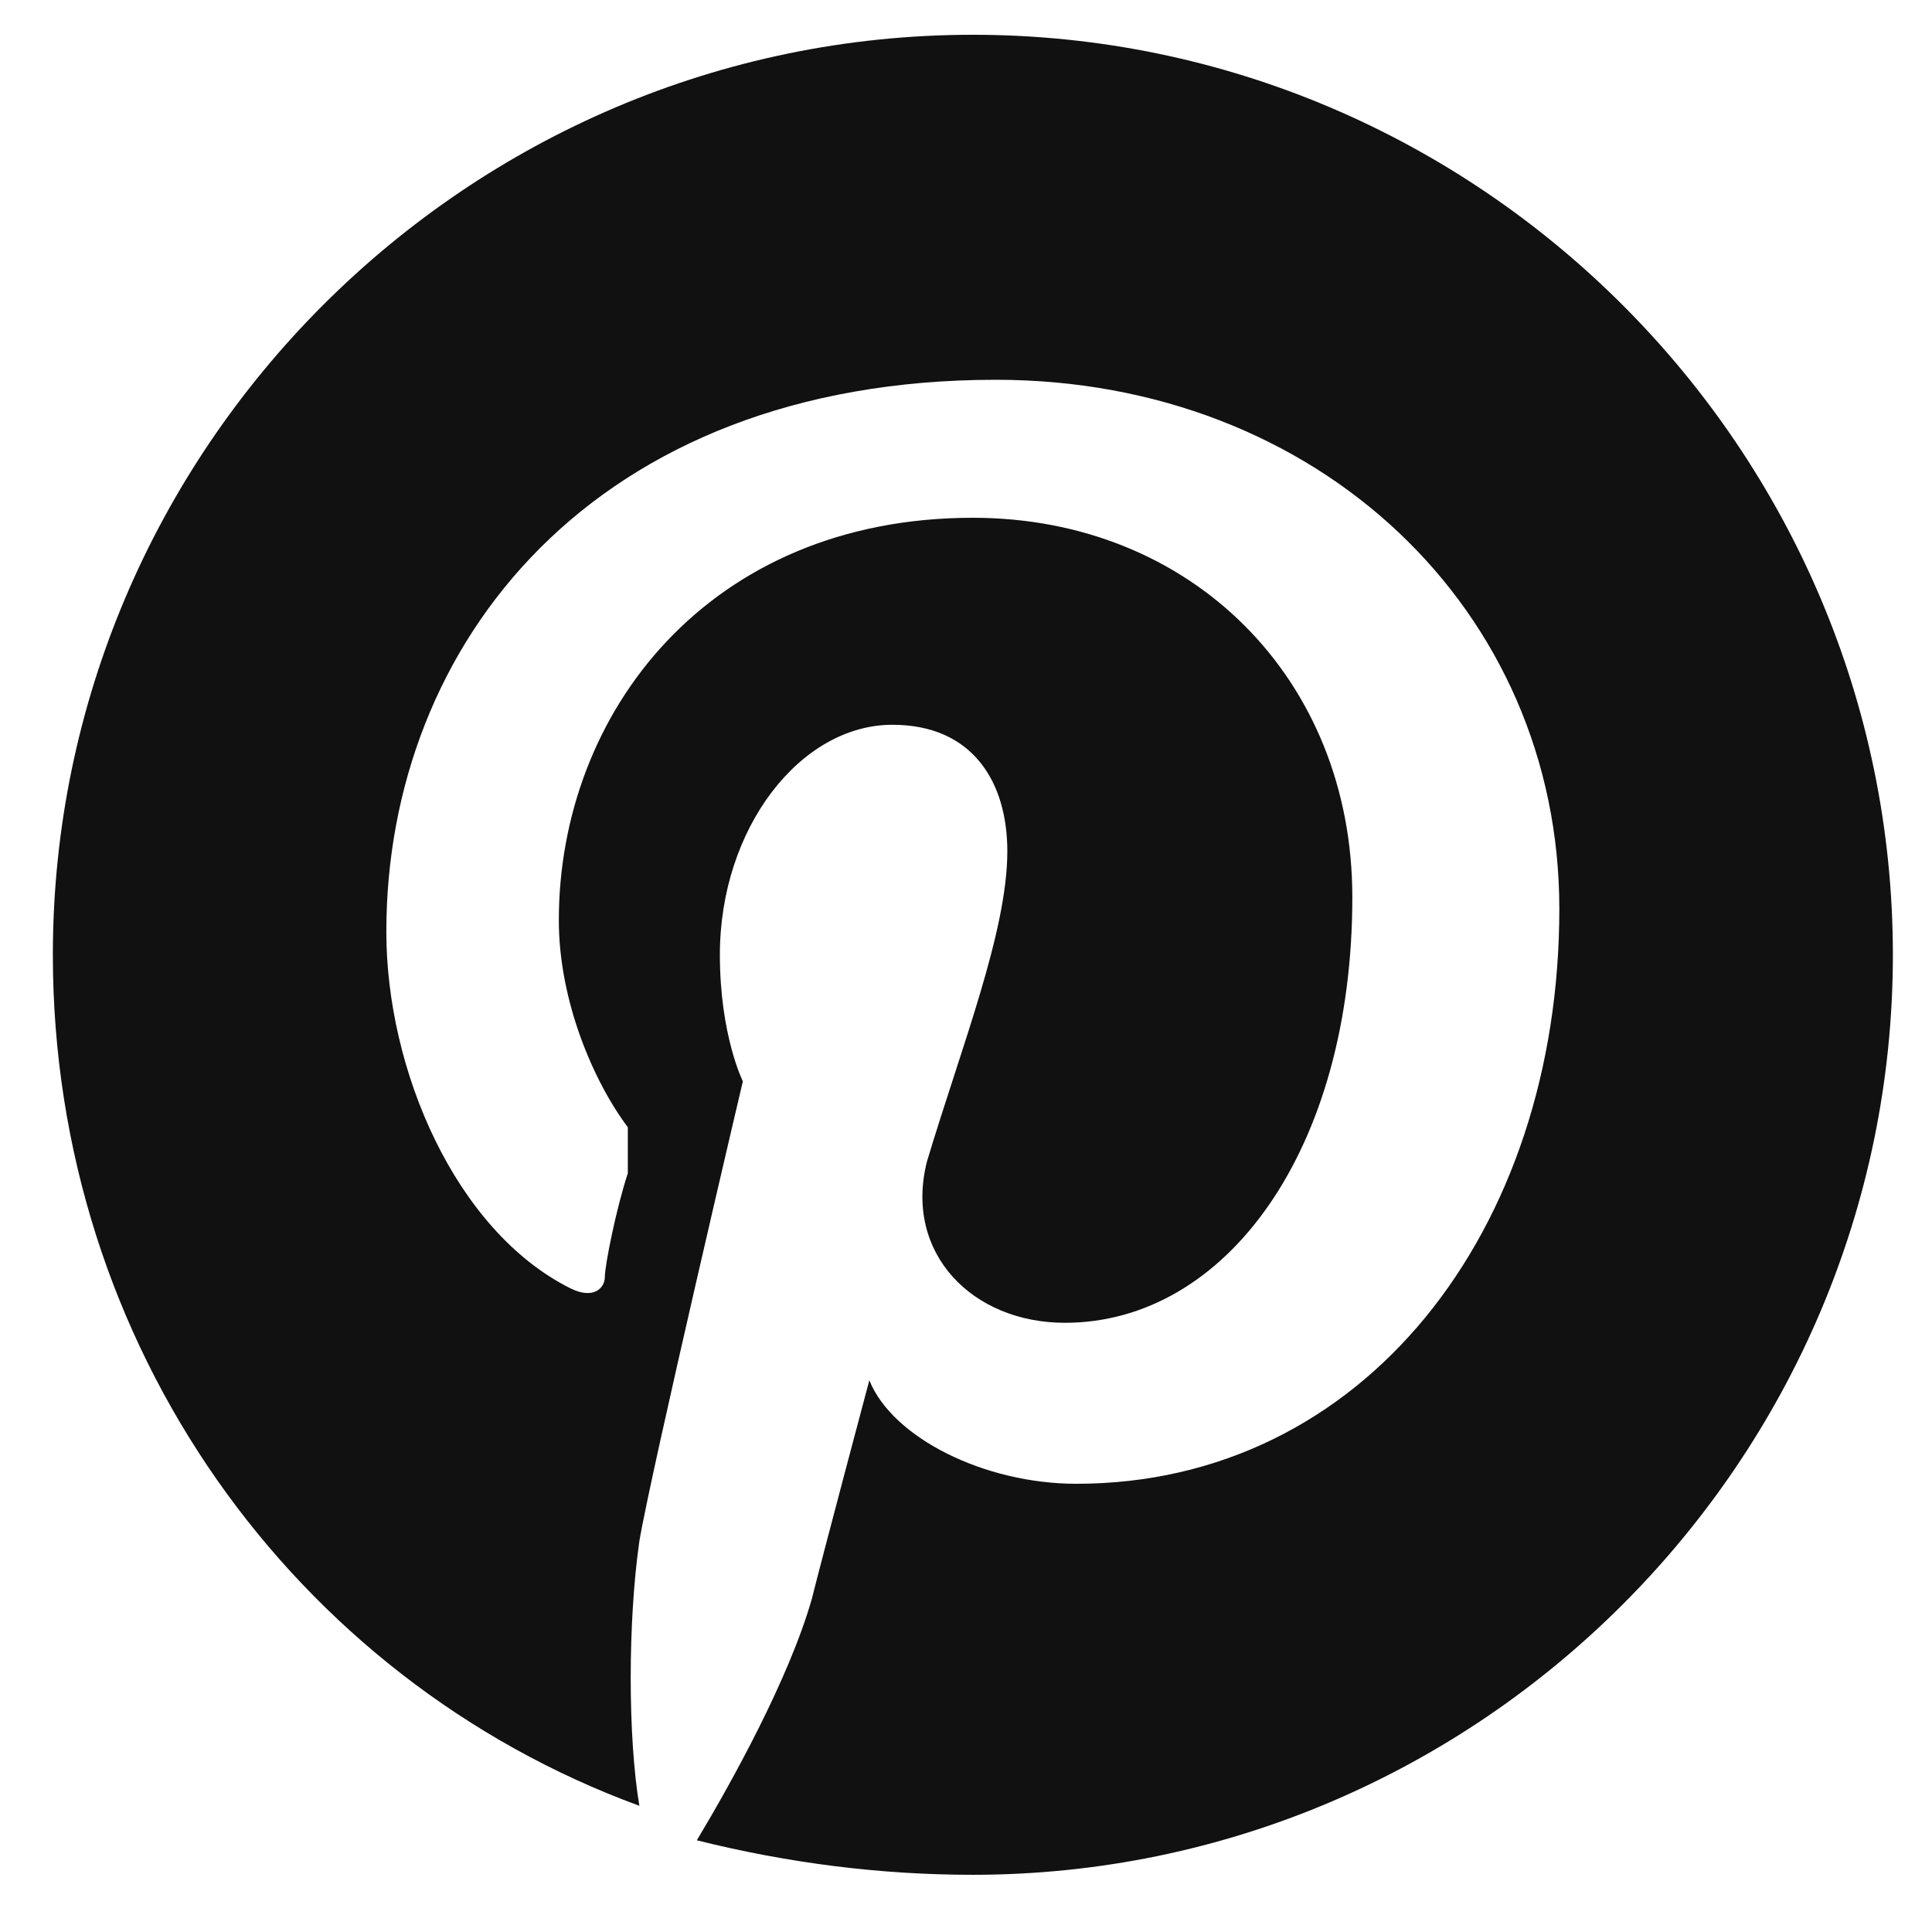 <?xml version="1.0" encoding="UTF-8"?>
<svg width="28px" height="28px" viewBox="0 0 28 28" version="1.1" xmlns="http://www.w3.org/2000/svg" xmlns:xlink="http://www.w3.org/1999/xlink">
    <!-- Generator: Sketch 54 (76480) - https://sketchapp.com -->
    <title>Pinterest</title>
    <desc>Created with Sketch.</desc>
    <g id="Icons" stroke="none" stroke-width="1" fill="none" fill-rule="evenodd">
        <g id="Pinterest" transform="translate(-0.234, -0.996)" fill="#111111" fill-rule="nonzero">
            <path d="M14.333,1.5 C7,1.5 1,7.5 1,14.833 C1,20.5 4.5,25.333 9.5,27.167 C9.333,26.167 9.333,24.5 9.5,23.333 C9.667,22.333 11,16.667 11,16.667 C11,16.667 10.667,16 10.667,14.833 C10.667,13 11.833,11.5 13.167,11.5 C14.333,11.5 14.833,12.333 14.833,13.333 C14.833,14.5 14.167,16.167 13.667,17.833 C13.333,19.167 14.333,20.167 15.667,20.167 C18,20.167 19.833,17.667 19.833,14 C19.833,10.833 17.5,8.5 14.333,8.5 C10.5,8.5 8.333,11.333 8.333,14.333 C8.333,15.5 8.833,16.667 9.333,17.333 C9.333,17.667 9.333,17.833 9.333,18 C9.167,18.5 9,19.333 9,19.5 C9,19.667 8.833,19.833 8.5,19.667 C6.833,18.833 5.833,16.5 5.833,14.5 C5.833,10.333 8.833,6.5 14.667,6.5 C19.333,6.5 22.833,9.833 22.833,14.167 C22.833,18.833 20,22.5 15.833,22.5 C14.5,22.5 13.167,21.833 12.833,21 C12.833,21 12.167,23.5 12,24.167 C11.667,25.333 10.833,26.833 10.333,27.667 C11.667,28 13,28.167 14.333,28.167 C21.667,28.167 27.667,22.167 27.667,14.833 C27.667,7.5 21.667,1.5 14.333,1.5 Z" id="Path"></path>
        </g>
    </g>
</svg>